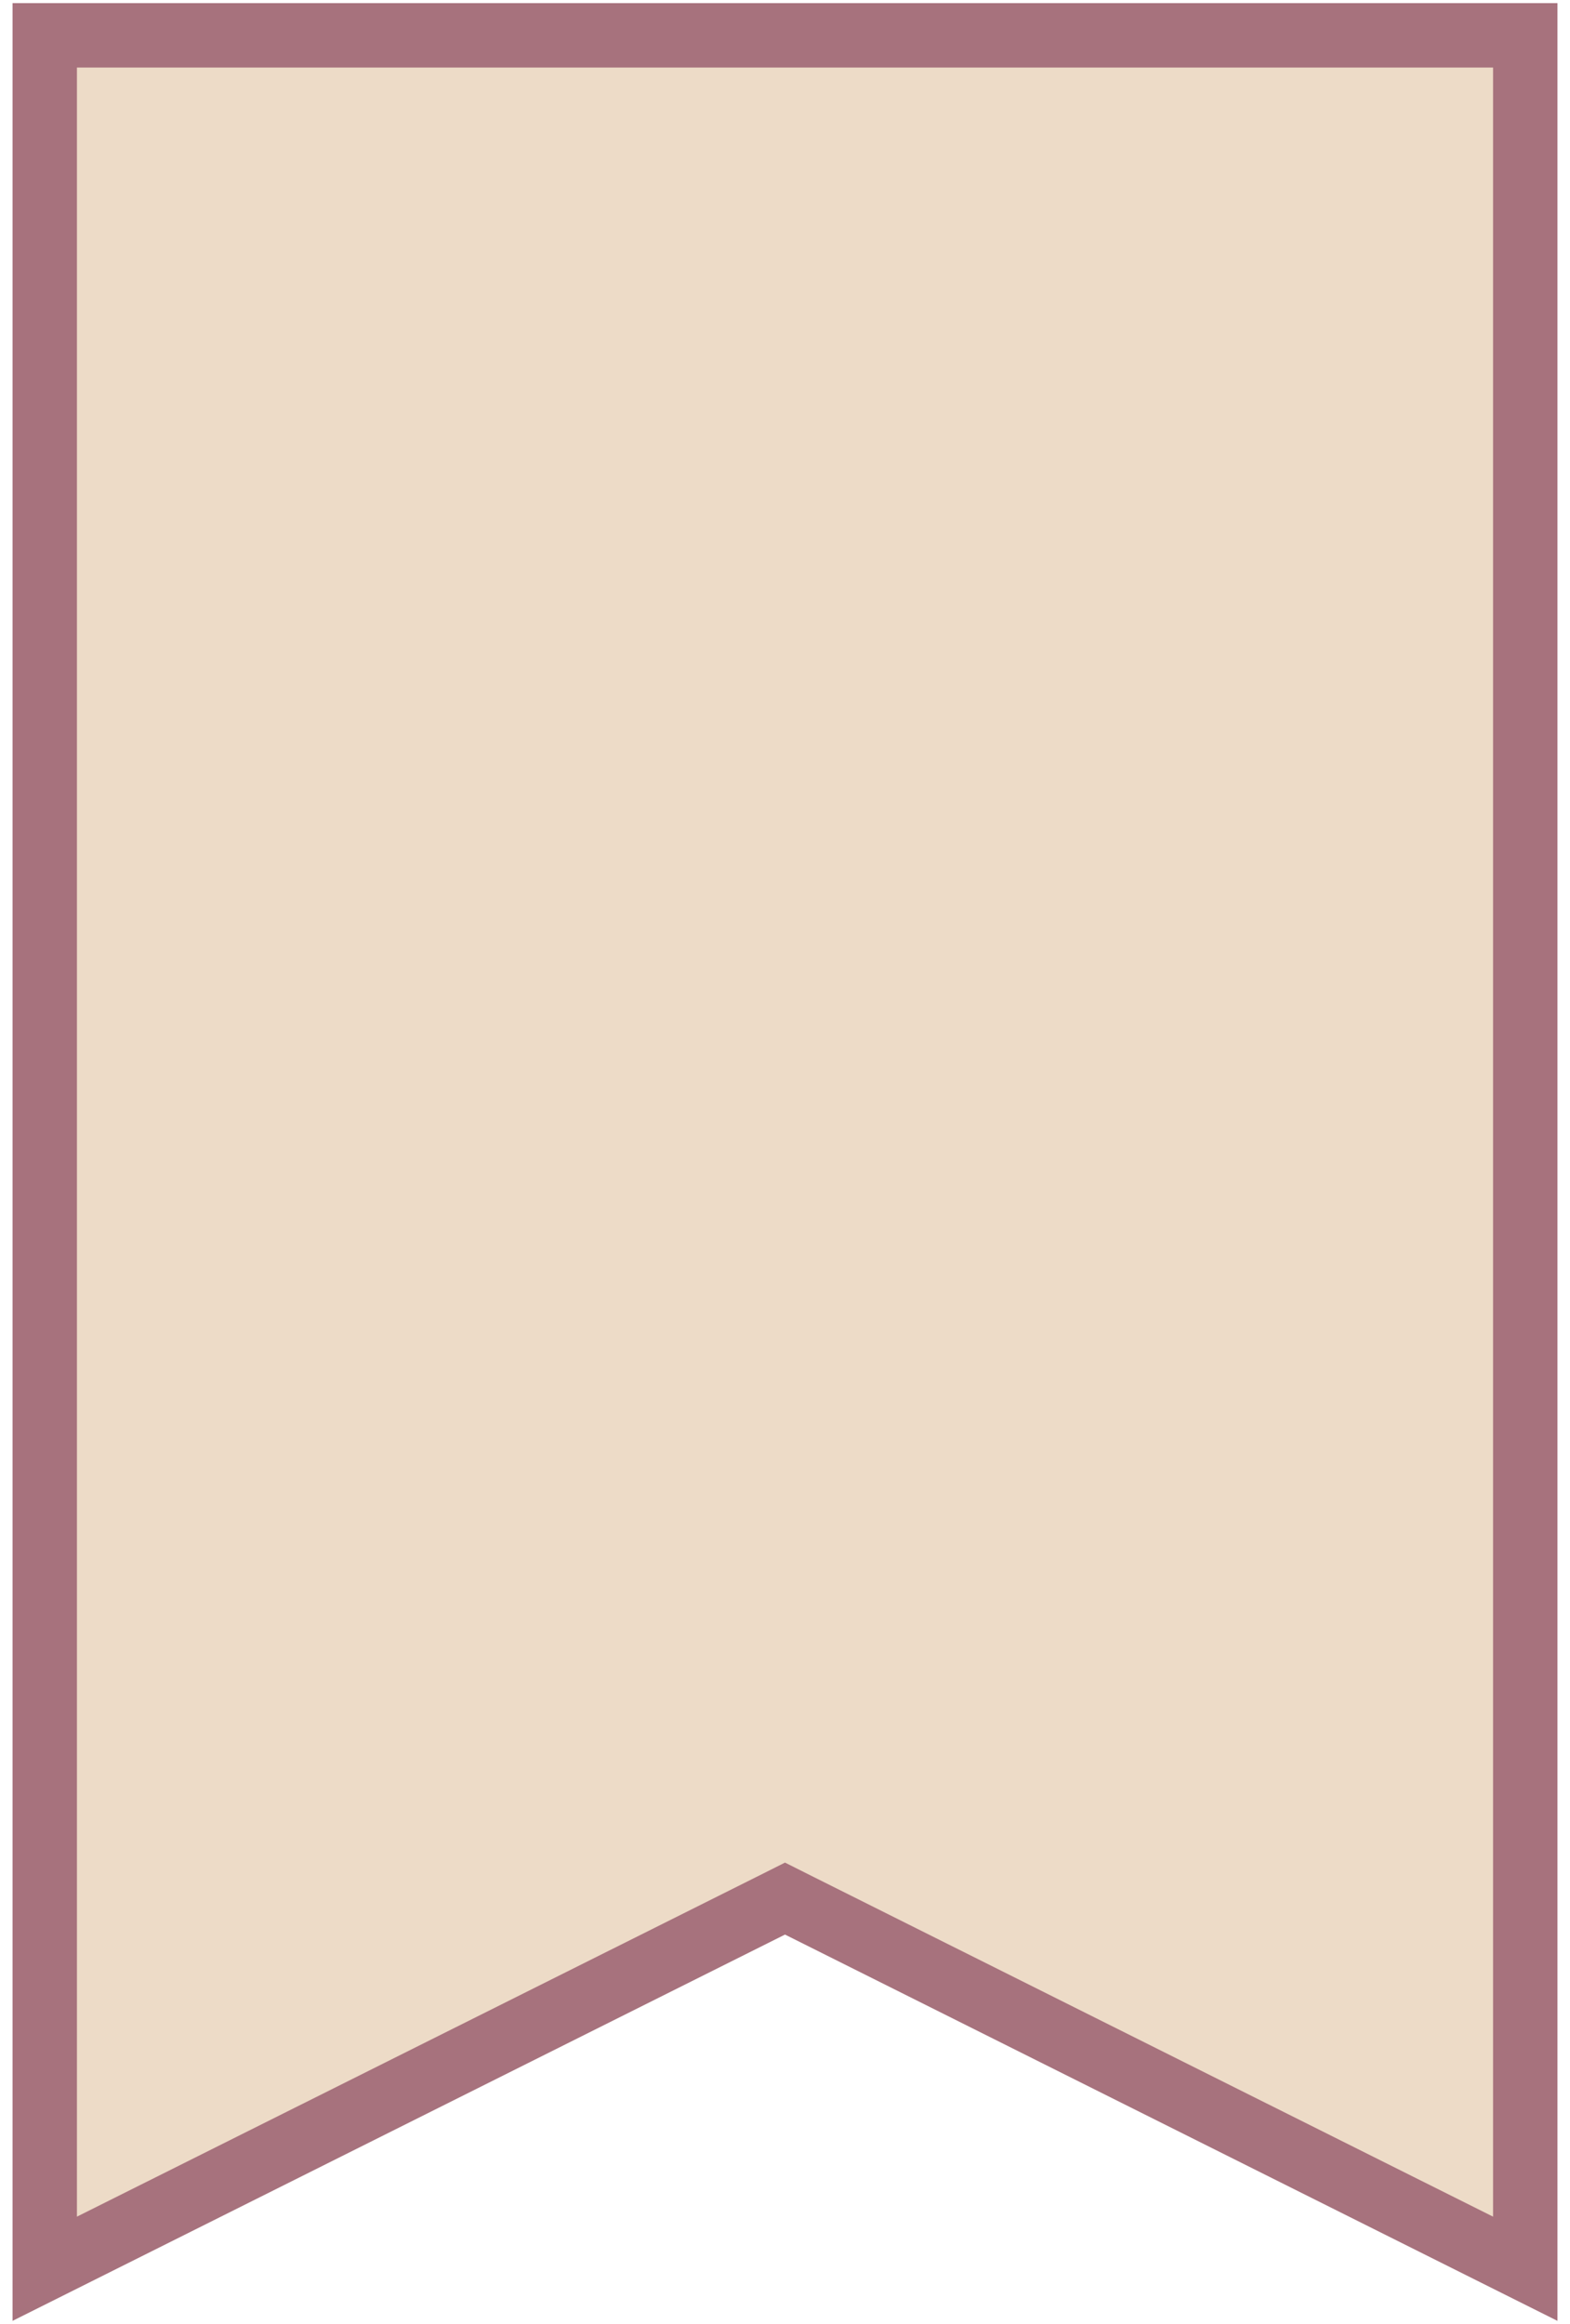 <svg width="25" height="37" viewBox="0 0 25 37" fill="none" xmlns="http://www.w3.org/2000/svg">
<path d="M12.5 30.227L0.712 36.121V0.562H24.287V36.121L12.5 30.227Z" fill="#EDDBC7"/>
<path d="M23.775 1.075V35.291L12.958 29.884L12.5 29.654L12.042 29.884L1.225 35.291V1.075H23.775ZM24.8 0.05H0.2V36.95L12.5 30.8L24.8 36.95V0.05Z" fill="#A7727D"/>
</svg>
